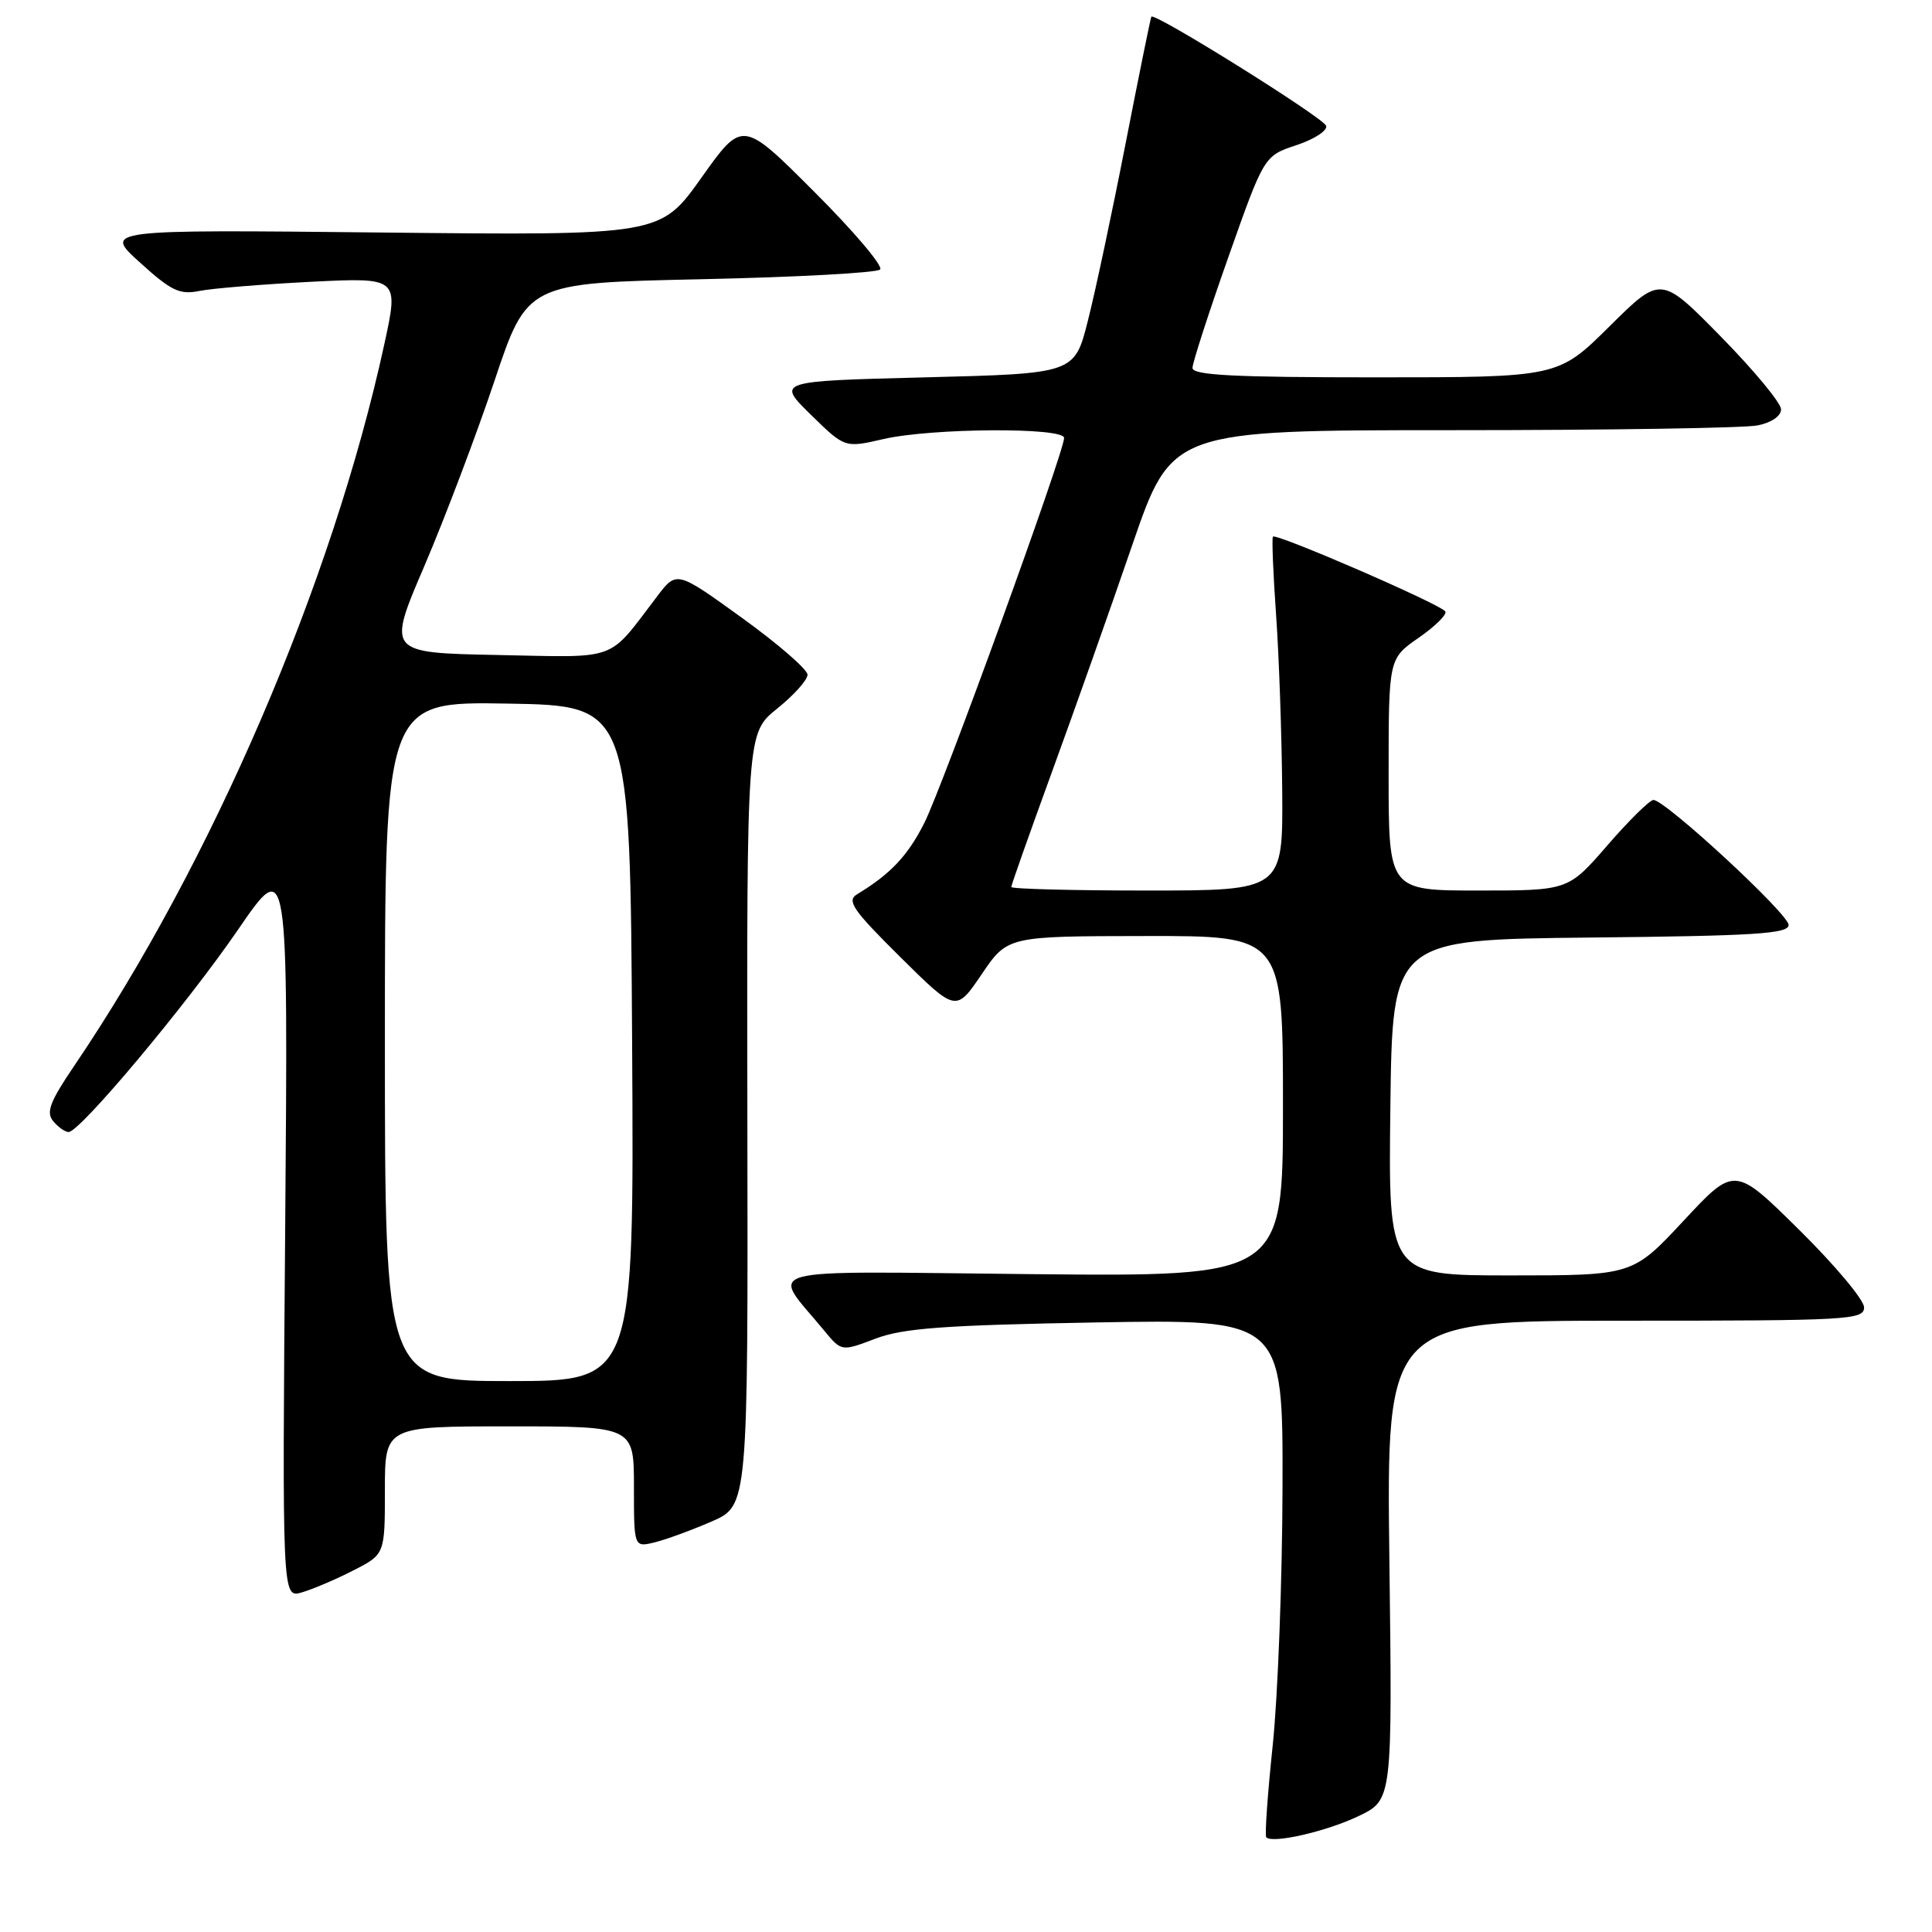 <?xml version="1.0" encoding="UTF-8" standalone="no"?>
<!DOCTYPE svg PUBLIC "-//W3C//DTD SVG 1.1//EN" "http://www.w3.org/Graphics/SVG/1.1/DTD/svg11.dtd" >
<svg xmlns="http://www.w3.org/2000/svg" xmlns:xlink="http://www.w3.org/1999/xlink" version="1.1" viewBox="0 0 256 256">
 <g >
 <path fill="currentColor"
d=" M 180.00 240.65 C 184.50 238.50 184.50 238.50 184.10 206.75 C 183.71 175.00 183.71 175.00 215.35 175.00 C 244.98 175.00 247.00 174.89 247.00 173.23 C 247.00 172.25 243.14 167.64 238.42 162.98 C 229.84 154.50 229.84 154.50 223.09 161.75 C 216.33 169.00 216.33 169.00 200.15 169.00 C 183.96 169.00 183.96 169.00 184.23 146.75 C 184.50 124.50 184.50 124.50 210.75 124.23 C 232.54 124.01 237.00 123.73 237.00 122.56 C 237.00 121.10 220.66 106.00 219.09 106.00 C 218.60 106.00 215.86 108.70 213.00 112.00 C 207.80 118.00 207.80 118.00 195.90 118.00 C 184.00 118.00 184.00 118.00 184.00 102.64 C 184.00 87.27 184.00 87.27 187.98 84.51 C 190.17 82.99 191.76 81.42 191.51 81.02 C 190.93 80.08 169.04 70.59 168.67 71.11 C 168.51 71.32 168.70 76.00 169.09 81.50 C 169.48 87.00 169.84 97.46 169.90 104.75 C 170.00 118.00 170.00 118.00 152.00 118.00 C 142.10 118.00 134.00 117.79 134.00 117.53 C 134.00 117.27 136.43 110.41 139.39 102.28 C 142.36 94.15 147.14 80.64 150.02 72.25 C 155.26 57.00 155.26 57.00 192.50 57.00 C 212.99 57.00 231.16 56.72 232.88 56.37 C 234.72 56.01 236.00 55.13 236.00 54.24 C 236.00 53.41 232.42 49.08 228.04 44.62 C 220.07 36.50 220.07 36.50 213.26 43.25 C 206.45 50.00 206.45 50.00 182.22 50.00 C 163.51 50.00 158.00 49.72 158.01 48.75 C 158.02 48.06 160.15 41.46 162.76 34.08 C 167.50 20.65 167.50 20.65 171.80 19.23 C 174.17 18.44 175.93 17.29 175.72 16.67 C 175.36 15.59 152.96 1.60 152.56 2.21 C 152.46 2.37 150.92 9.93 149.15 19.00 C 147.38 28.07 145.13 38.65 144.15 42.50 C 142.38 49.50 142.38 49.50 122.64 50.00 C 102.91 50.50 102.91 50.50 107.42 54.93 C 111.94 59.36 111.94 59.36 117.05 58.18 C 123.42 56.71 141.00 56.60 141.00 58.03 C 141.00 59.92 124.89 104.29 122.46 109.08 C 120.27 113.41 117.98 115.83 113.56 118.50 C 112.16 119.35 113.00 120.58 119.29 126.81 C 126.67 134.12 126.67 134.12 130.08 129.09 C 133.50 124.05 133.50 124.05 151.75 124.03 C 170.00 124.00 170.00 124.00 170.00 146.58 C 170.00 169.16 170.00 169.16 136.61 168.83 C 99.27 168.46 102.12 167.69 109.20 176.30 C 111.50 179.09 111.50 179.09 116.00 177.38 C 119.67 175.99 125.07 175.59 145.25 175.23 C 170.00 174.80 170.00 174.80 169.94 197.15 C 169.91 209.44 169.32 224.80 168.64 231.28 C 167.96 237.76 167.57 243.24 167.79 243.46 C 168.64 244.31 175.76 242.68 180.00 240.65 Z  M 46.78 208.11 C 51.00 205.96 51.00 205.96 51.00 197.48 C 51.00 189.00 51.00 189.00 67.50 189.00 C 84.00 189.00 84.00 189.00 84.00 197.02 C 84.00 205.04 84.00 205.04 86.75 204.37 C 88.26 204.00 91.66 202.75 94.31 201.60 C 99.12 199.50 99.12 199.50 99.03 148.32 C 98.95 97.14 98.95 97.14 102.97 93.90 C 105.19 92.12 107.00 90.10 107.00 89.40 C 107.00 88.71 103.10 85.32 98.33 81.88 C 89.66 75.62 89.66 75.62 87.08 79.01 C 80.41 87.76 82.20 87.11 65.90 86.79 C 51.30 86.50 51.30 86.50 56.23 75.00 C 58.94 68.67 63.11 57.65 65.51 50.50 C 69.86 37.50 69.86 37.50 92.85 37.00 C 105.49 36.73 116.19 36.15 116.62 35.71 C 117.06 35.28 113.13 30.64 107.89 25.41 C 98.38 15.89 98.38 15.89 92.94 23.55 C 87.50 31.20 87.50 31.20 50.61 30.81 C 13.71 30.42 13.71 30.42 18.55 34.79 C 22.70 38.56 23.81 39.08 26.44 38.55 C 28.12 38.21 34.75 37.67 41.18 37.34 C 52.85 36.76 52.85 36.76 50.92 45.63 C 44.04 77.20 28.09 114.30 9.78 141.31 C 6.61 145.99 6.08 147.39 7.05 148.56 C 7.71 149.35 8.62 150.00 9.09 150.00 C 10.59 150.00 24.72 133.13 31.54 123.19 C 38.18 113.50 38.18 113.50 37.79 162.62 C 37.39 211.75 37.39 211.75 39.97 211.01 C 41.39 210.60 44.46 209.30 46.78 208.11 Z  M 51.00 137.98 C 51.00 92.95 51.00 92.95 67.25 93.23 C 83.50 93.50 83.50 93.50 83.76 138.25 C 84.02 183.00 84.02 183.00 67.51 183.00 C 51.00 183.00 51.00 183.00 51.00 137.98 Z "/>
</g>
</svg>
